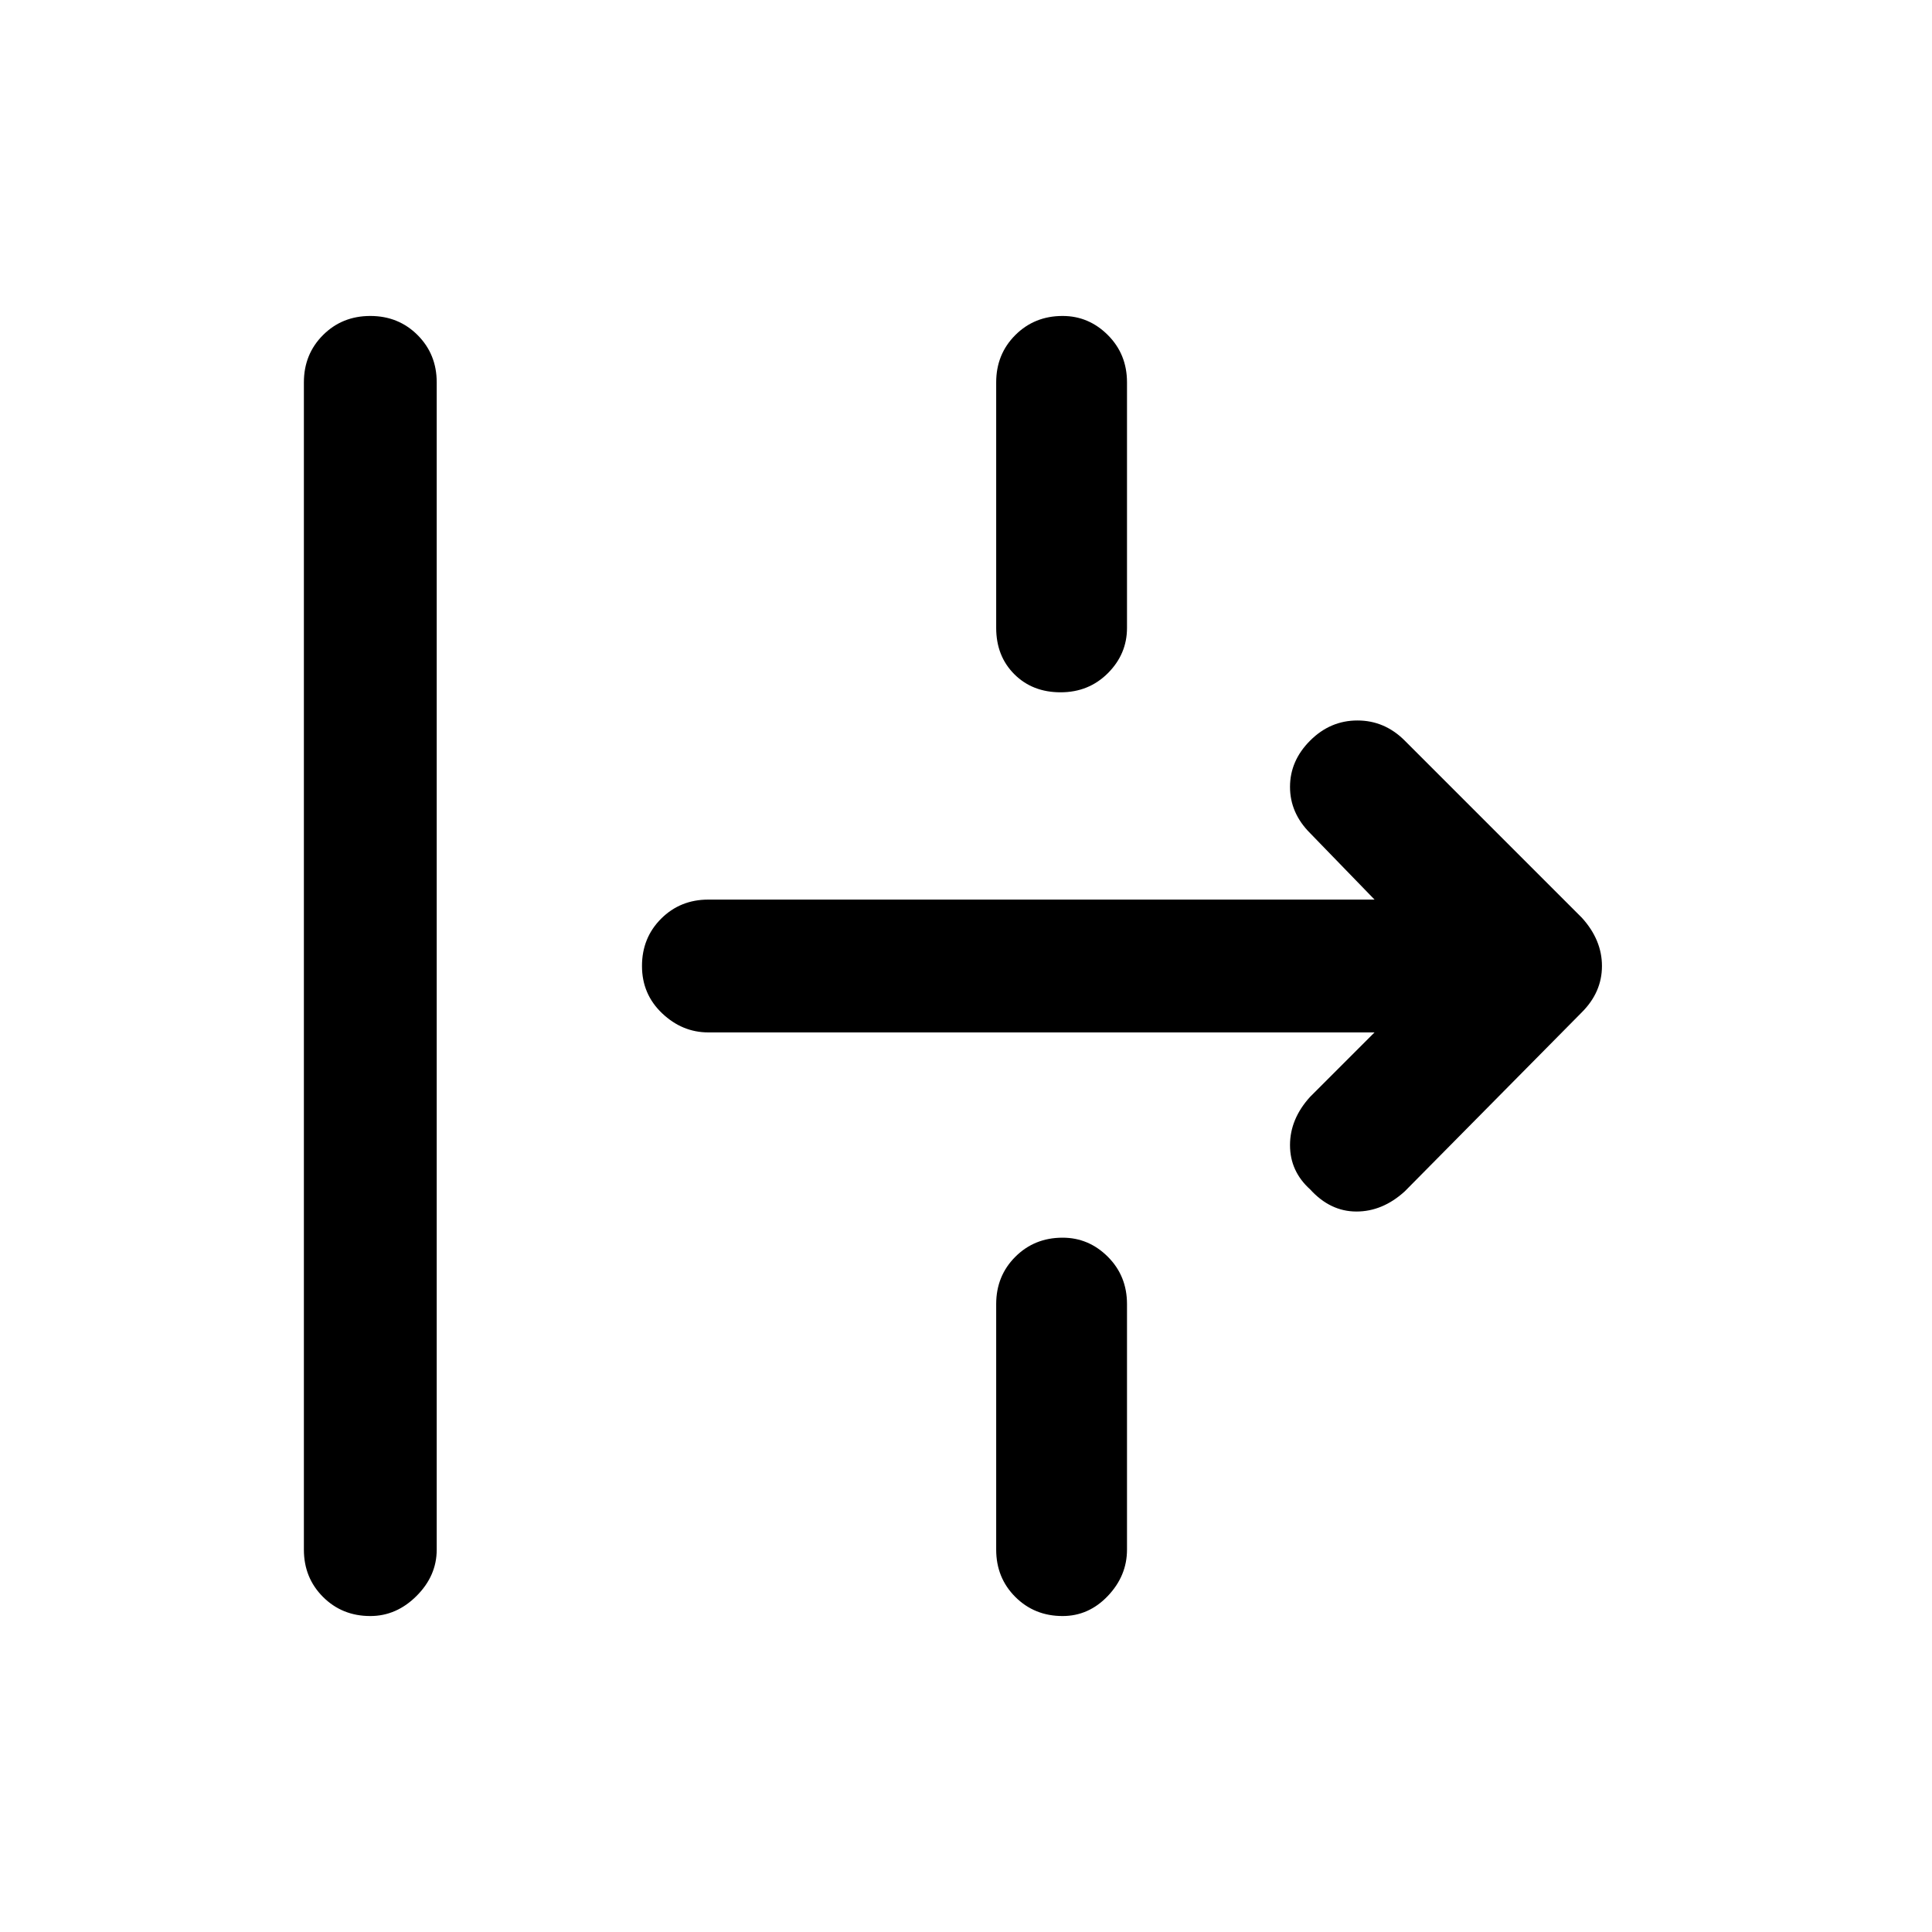 <svg xmlns="http://www.w3.org/2000/svg" height="48" width="48"><path d="M9.2 40.15q-.7 0-1.175-.475Q7.55 39.2 7.55 38.5v-29q0-.7.475-1.175Q8.5 7.85 9.2 7.85q.7 0 1.175.475.475.475.475 1.175v29q0 .65-.5 1.15-.5.5-1.15.5ZM26.35 17.2q-.7 0-1.15-.45-.45-.45-.45-1.15V9.5q0-.7.475-1.175.475-.475 1.175-.475.65 0 1.125.475T28 9.5v6.1q0 .65-.475 1.125t-1.175.475Zm8.55 12.4q-.55.5-1.2.5-.65 0-1.15-.55-.5-.45-.5-1.1 0-.65.5-1.2l1.6-1.6H17.6q-.65 0-1.15-.475-.5-.475-.5-1.175 0-.7.475-1.175.475-.475 1.175-.475h16.55l-1.6-1.65q-.5-.5-.5-1.15 0-.65.5-1.15.5-.5 1.175-.5t1.175.5l4.4 4.4q.5.55.5 1.2 0 .65-.5 1.15Zm-8.5 10.55q-.7 0-1.175-.475-.475-.475-.475-1.175v-6.1q0-.7.475-1.175.475-.475 1.175-.475.65 0 1.125.475T28 32.4v6.1q0 .65-.475 1.15-.475.5-1.125.5Z"/></svg>